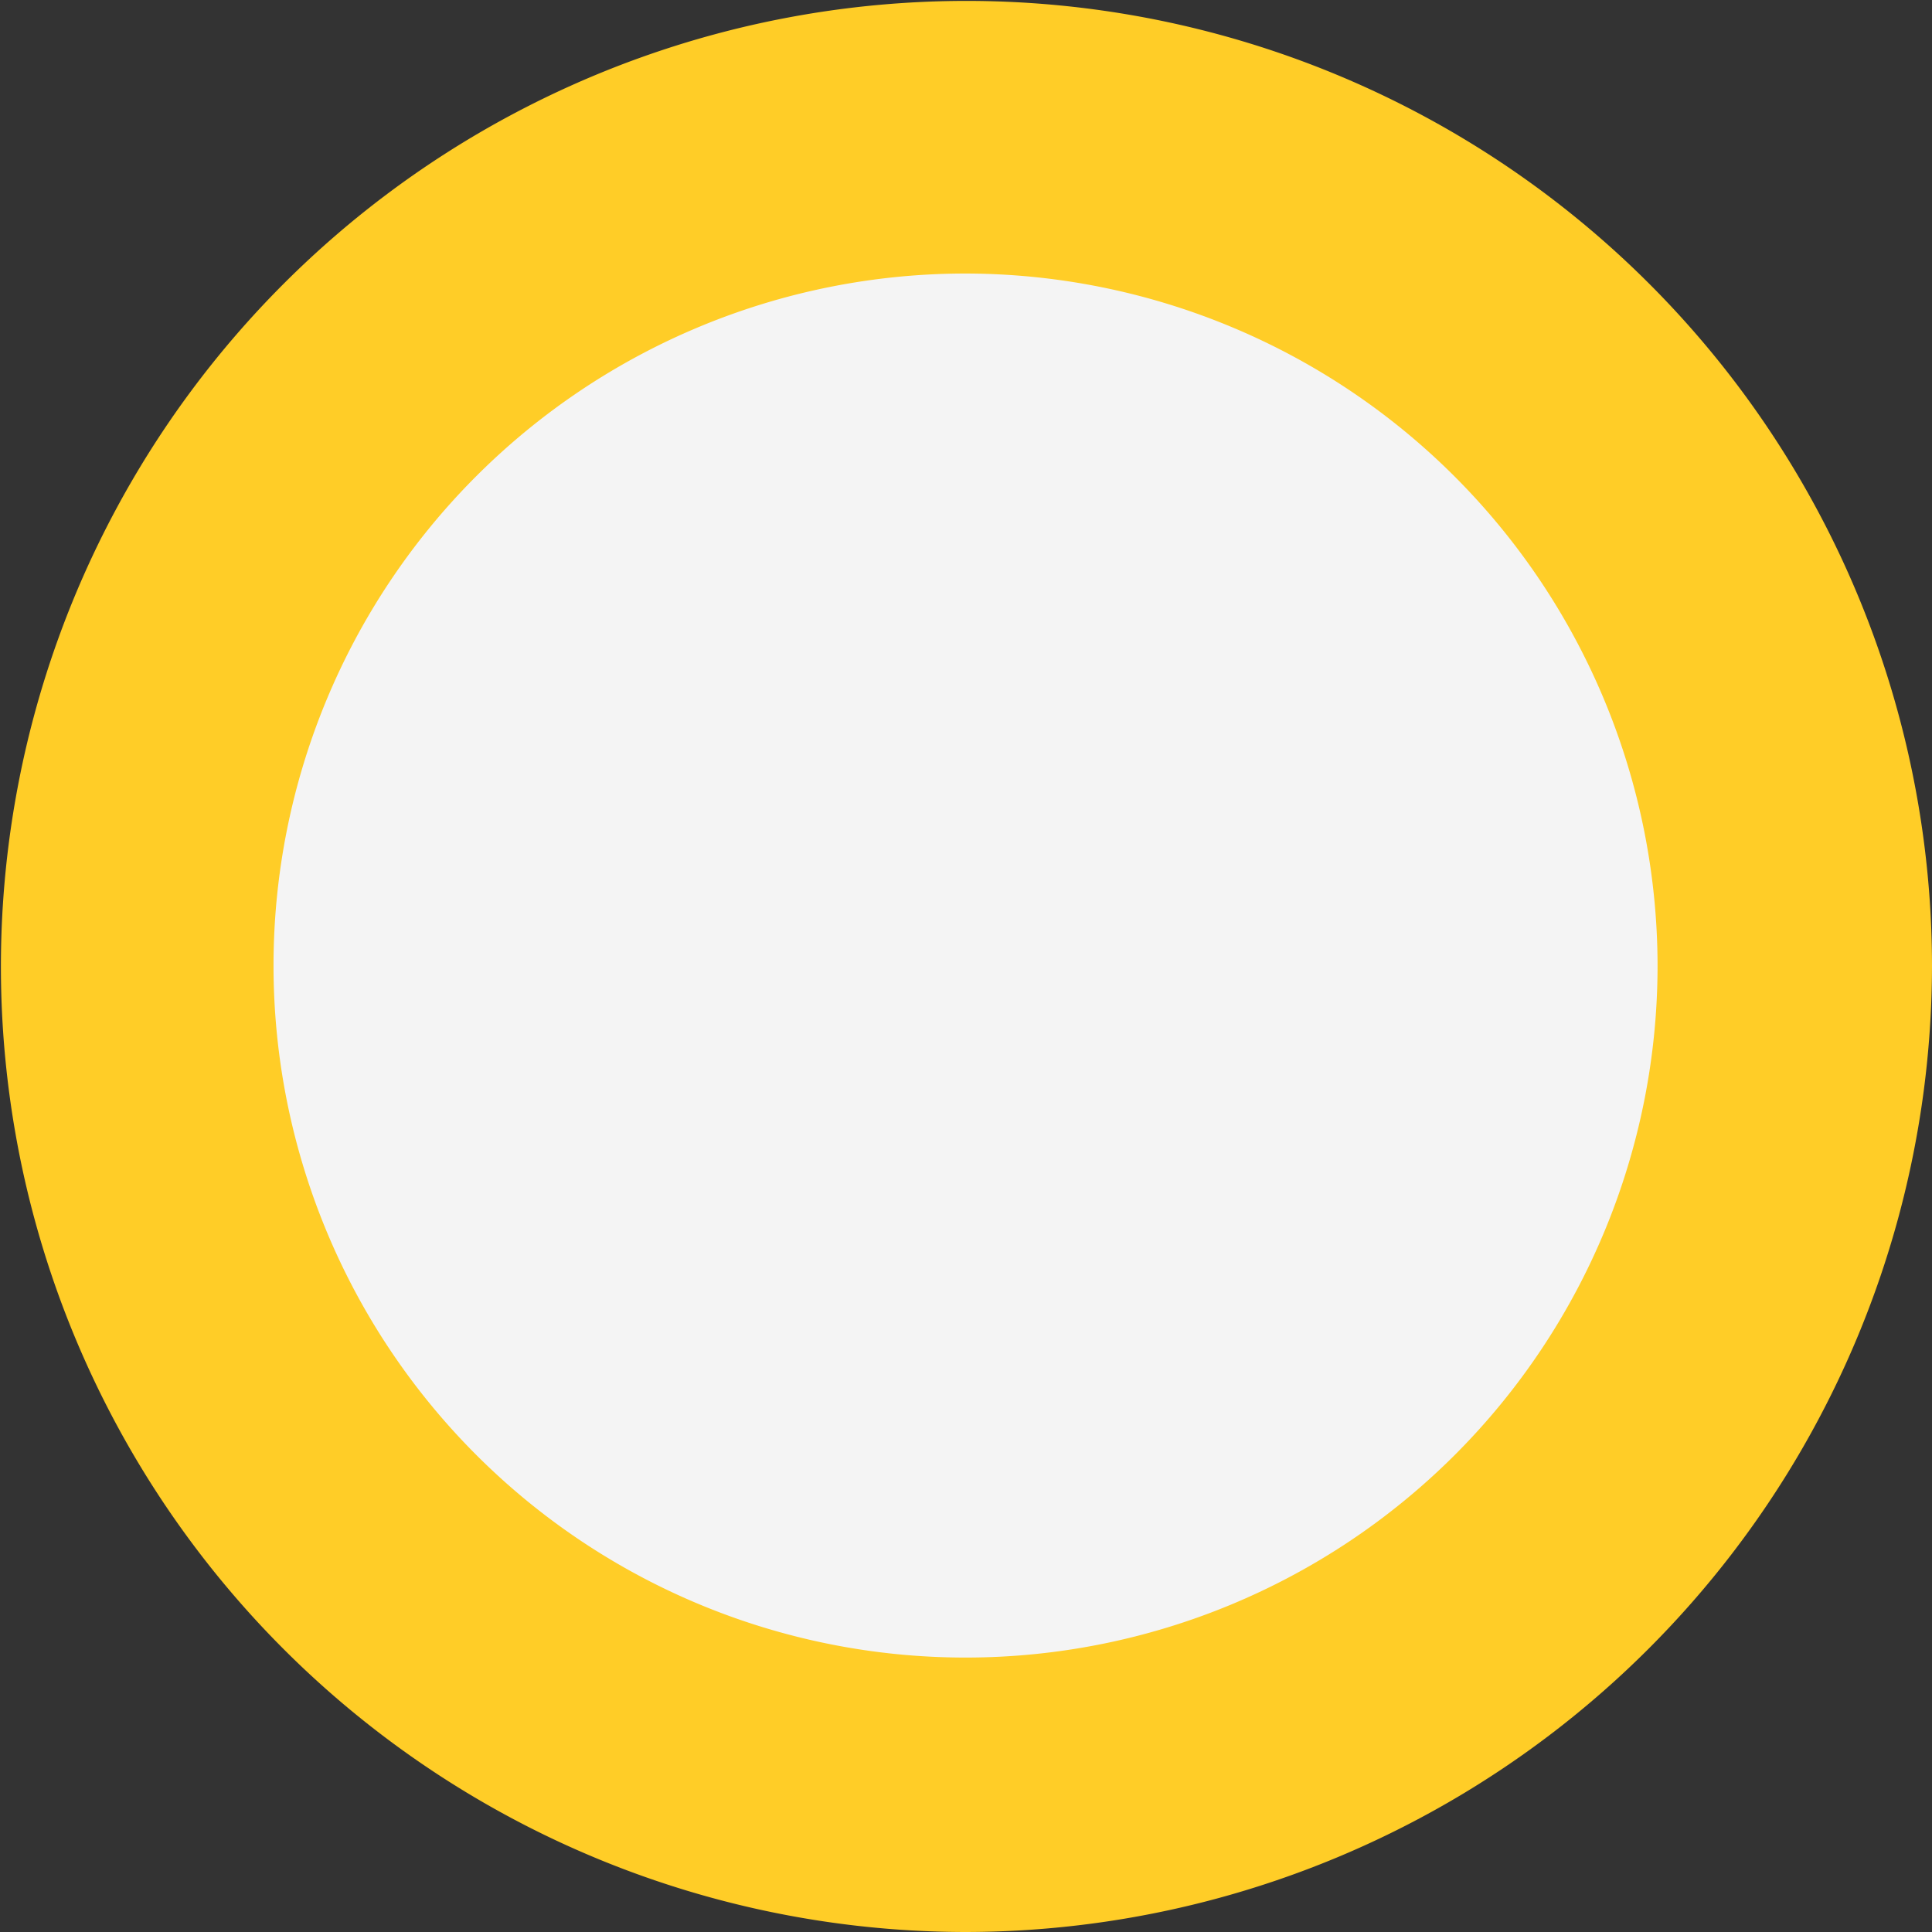 <svg xmlns="http://www.w3.org/2000/svg" viewBox="0 0 21.19 21.19"><rect x="0" y="0" width="21.19" height="21.19" fill="#333333" stroke="none"/><defs><style>.cls-1{fill:#f4f4f4;}.cls-2{fill:#ffcd27;}</style></defs><title>dot icon</title><g id="Layer_2" data-name="Layer 2"><g id="Layer_1-2" data-name="Layer 1"><circle class="cls-1" cx="10.59" cy="10.59" r="9.09"/><path class="cls-2" d="M10.59,21.19A10.59,10.59,0,1,1,21.19,10.59,10.61,10.61,0,0,1,10.59,21.19ZM10.59,3a7.59,7.59,0,1,0,7.59,7.59A7.6,7.6,0,0,0,10.59,3Z"/></g></g></svg>